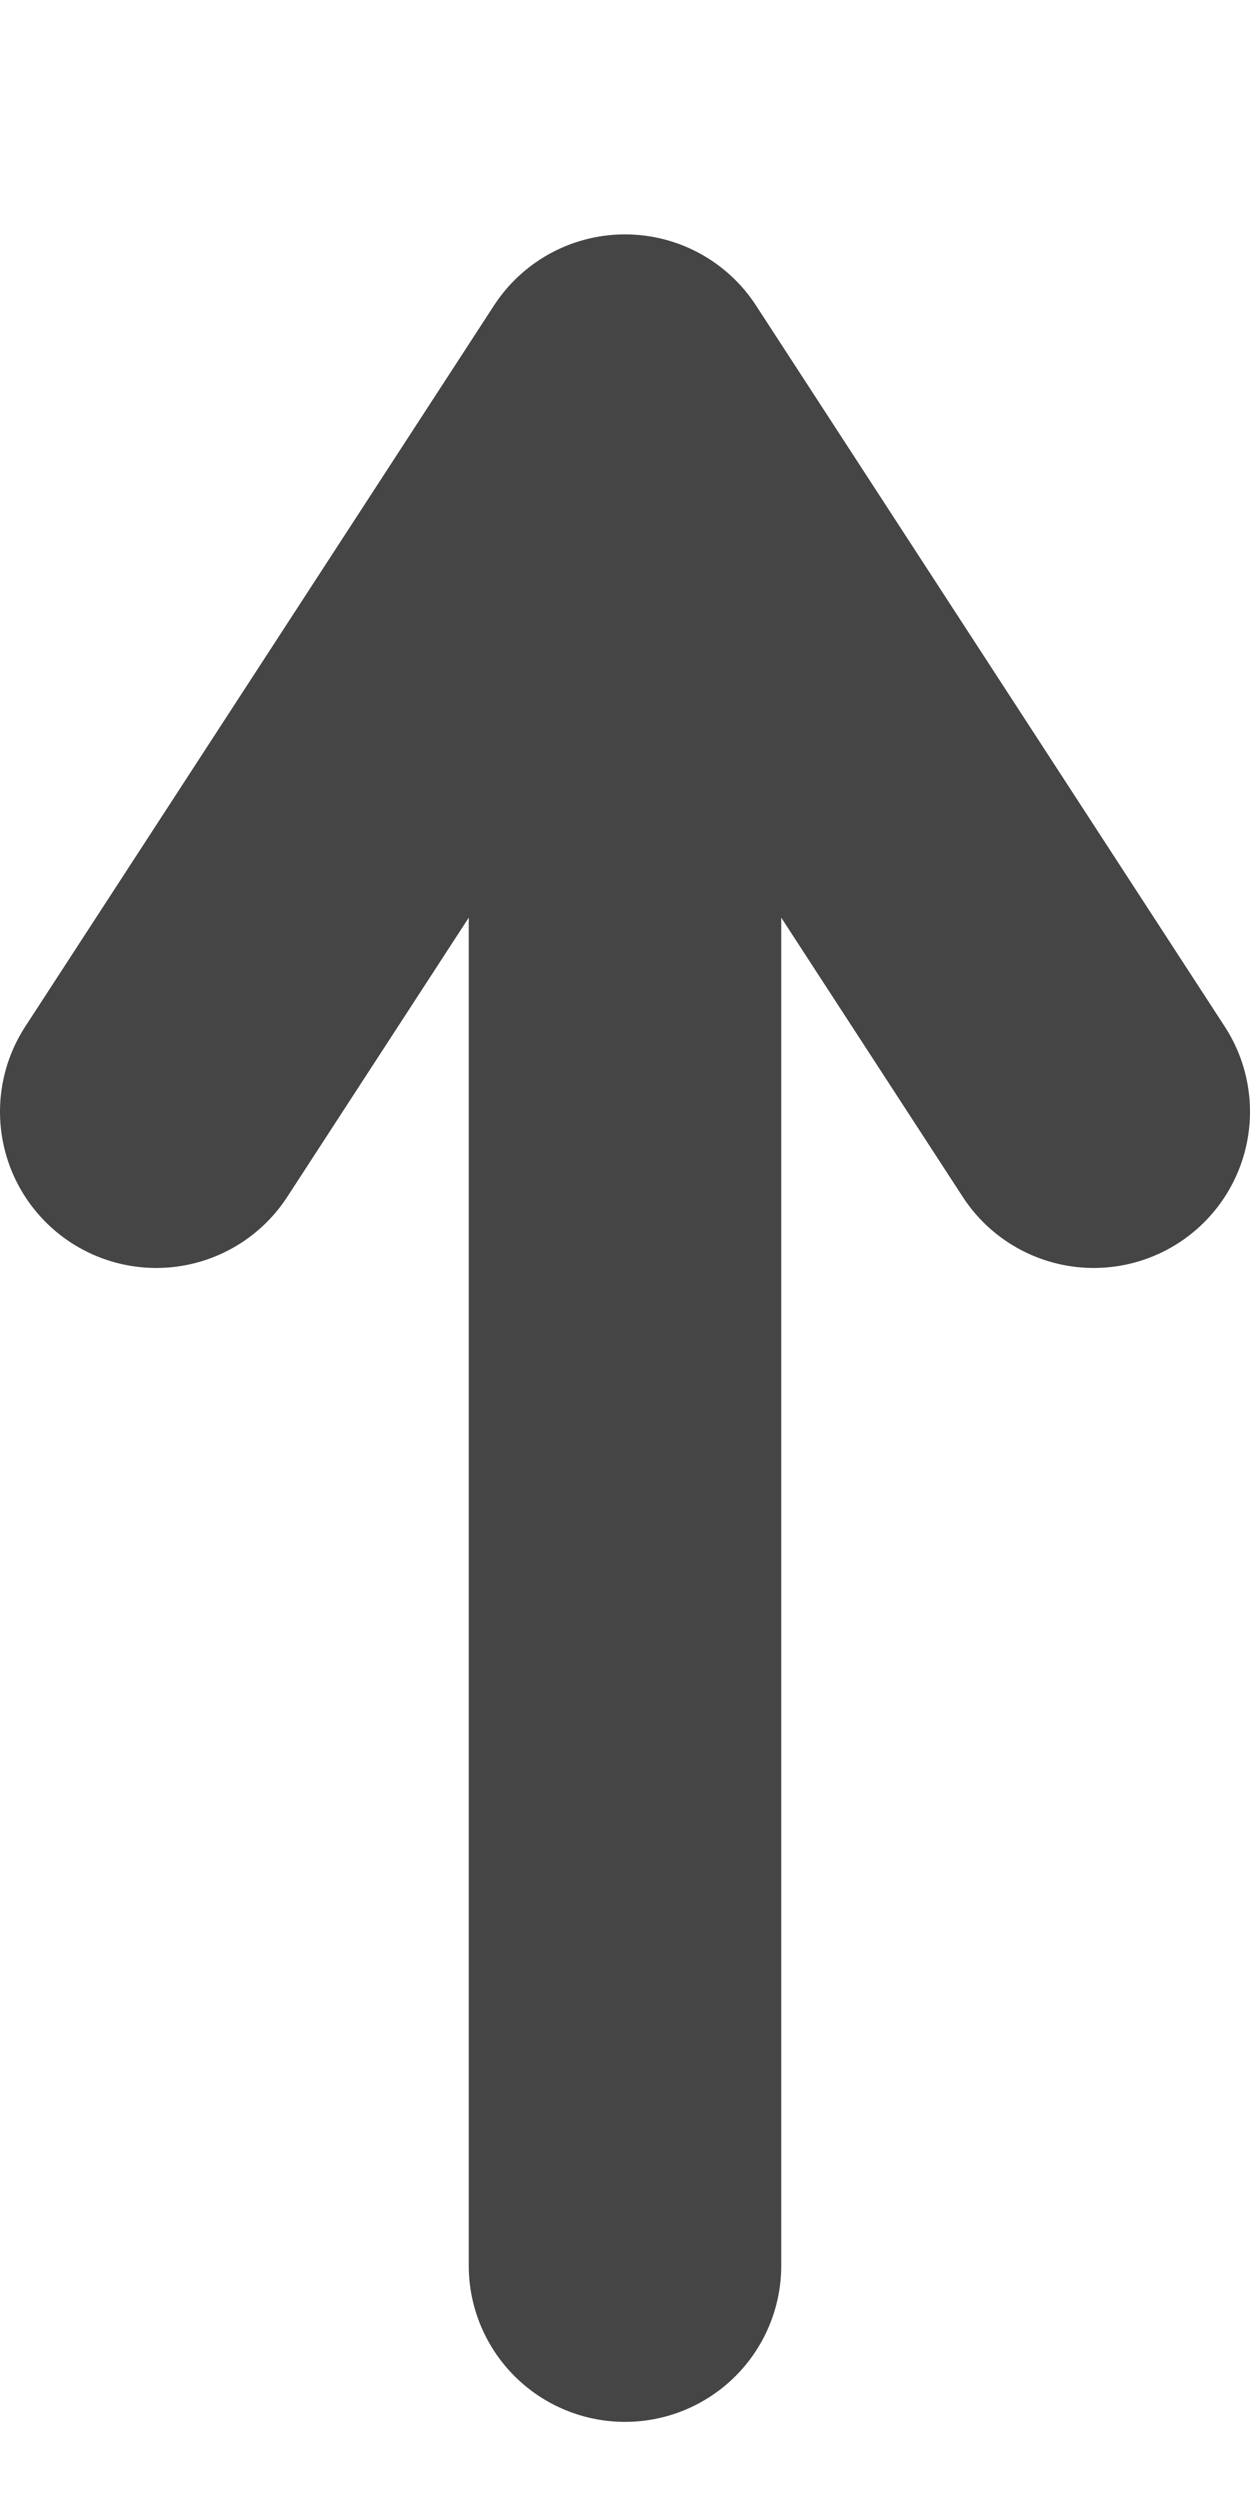 <svg width="8" height="16" viewBox="0 0 8 16" fill="none" xmlns="http://www.w3.org/2000/svg">
<path d="M4 2.5V14.5M4 2.5L1 7.115M4 2.5L7 7.115" stroke="#454545" stroke-width="2" stroke-linecap="round"/>
</svg>

